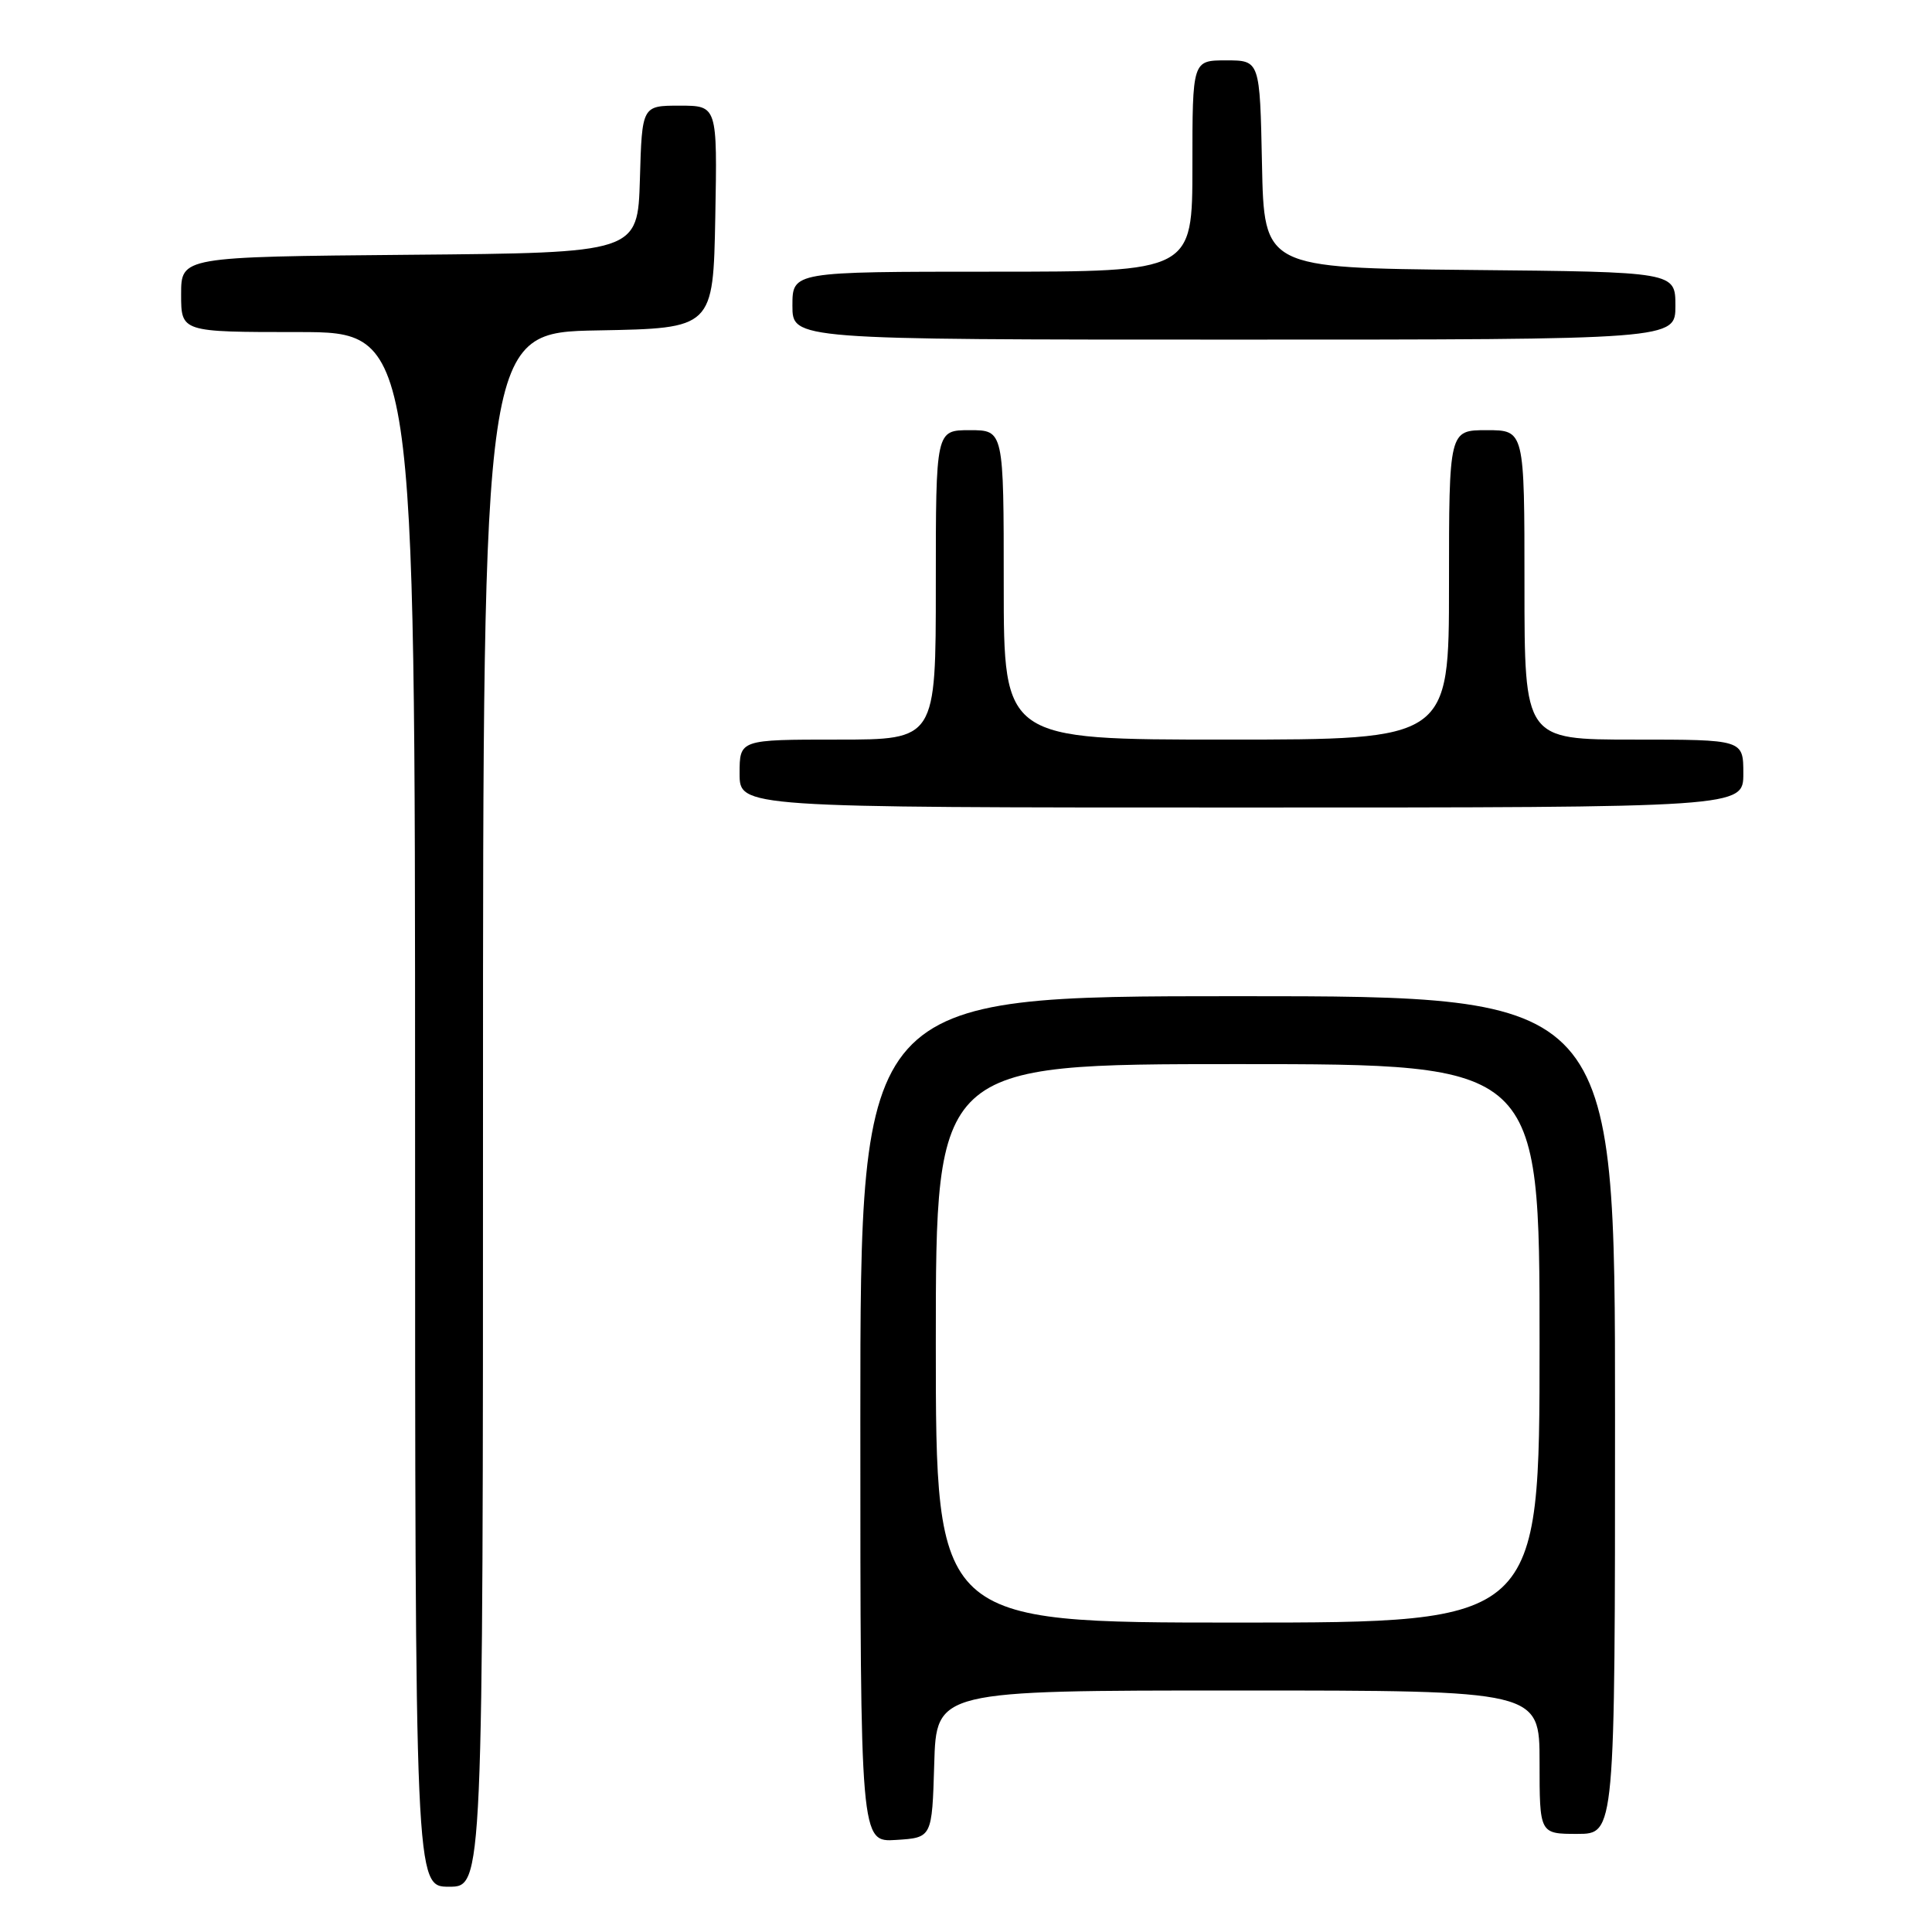 <?xml version="1.0" encoding="UTF-8" standalone="no"?>
<!DOCTYPE svg PUBLIC "-//W3C//DTD SVG 1.1//EN" "http://www.w3.org/Graphics/SVG/1.1/DTD/svg11.dtd" >
<svg xmlns="http://www.w3.org/2000/svg" xmlns:xlink="http://www.w3.org/1999/xlink" version="1.1" viewBox="0 0 256 256">
 <g >
 <path fill="currentColor"
d=" M 64.00 147.03 C 64.00 44.05 64.00 44.05 79.25 43.78 C 94.50 43.50 94.50 43.50 94.78 28.75 C 95.05 14.00 95.05 14.00 90.06 14.00 C 85.07 14.00 85.07 14.00 84.79 23.75 C 84.50 33.50 84.50 33.50 54.25 33.76 C 24.00 34.03 24.00 34.03 24.00 39.01 C 24.00 44.00 24.00 44.00 39.50 44.00 C 55.00 44.00 55.00 44.00 55.00 147.00 C 55.00 250.00 55.00 250.00 59.50 250.00 C 64.00 250.00 64.00 250.00 64.00 147.03 Z  M 123.79 233.75 C 124.07 224.00 124.07 224.00 164.04 224.00 C 204.00 224.00 204.00 224.00 204.00 233.50 C 204.00 243.00 204.00 243.00 209.00 243.00 C 214.00 243.00 214.00 243.00 214.00 187.50 C 214.00 132.00 214.00 132.00 164.00 132.00 C 114.00 132.00 114.00 132.00 114.00 188.05 C 114.00 244.11 114.00 244.11 118.75 243.80 C 123.50 243.50 123.50 243.50 123.79 233.75 Z  M 231.00 102.50 C 231.00 98.00 231.00 98.00 216.50 98.00 C 202.00 98.00 202.00 98.00 202.00 77.50 C 202.00 57.00 202.00 57.00 197.00 57.00 C 192.00 57.00 192.00 57.00 192.00 77.50 C 192.00 98.00 192.00 98.00 162.50 98.00 C 133.00 98.00 133.00 98.00 133.00 77.50 C 133.00 57.00 133.00 57.00 128.50 57.00 C 124.00 57.00 124.00 57.00 124.00 77.50 C 124.00 98.00 124.00 98.00 111.00 98.00 C 98.00 98.00 98.00 98.00 98.00 102.50 C 98.00 107.00 98.00 107.00 164.50 107.00 C 231.00 107.00 231.00 107.00 231.00 102.50 Z  M 222.00 40.52 C 222.00 36.03 222.00 36.03 194.75 35.77 C 167.50 35.50 167.50 35.50 167.22 21.75 C 166.94 8.00 166.94 8.00 162.47 8.00 C 158.00 8.00 158.00 8.00 158.00 22.00 C 158.00 36.00 158.00 36.00 131.50 36.00 C 105.00 36.00 105.00 36.00 105.00 40.50 C 105.00 45.00 105.00 45.00 163.50 45.00 C 222.00 45.00 222.00 45.00 222.00 40.52 Z  M 124.00 178.00 C 124.00 141.00 124.00 141.00 164.00 141.00 C 204.00 141.00 204.00 141.00 204.00 178.00 C 204.00 215.00 204.00 215.00 164.00 215.00 C 124.00 215.00 124.00 215.00 124.00 178.00 Z "/>
</g>
</svg>